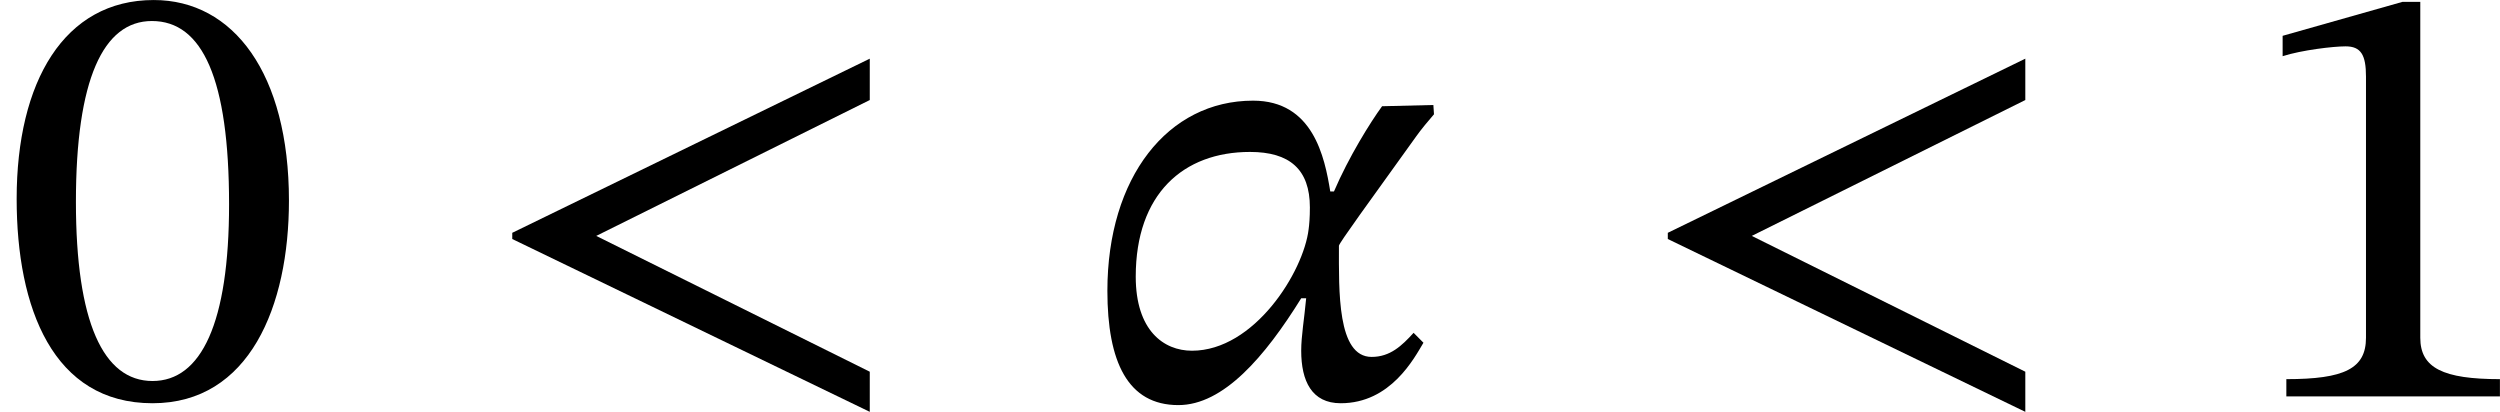 <?xml version='1.0' encoding='UTF-8'?>
<!-- This file was generated by dvisvgm 2.9.1 -->
<svg version='1.1' xmlns='http://www.w3.org/2000/svg' xmlns:xlink='http://www.w3.org/1999/xlink' width='48.408pt' height='7.974pt' viewBox='35.32 563.246 48.408 7.974'>
<defs>
<path id='g18-11' d='M3.212-2.646C3.14-3.092 2.989-3.818 2.216-3.818C1.116-3.818 .335-2.829 .335-1.363C.335-.446 .598 .112 1.251 .112C1.833 .112 2.367-.51 2.837-1.267H2.901C2.877-1.004 2.837-.781 2.837-.59C2.837-.199 2.973 .088 3.347 .088C3.993 .088 4.296-.494 4.415-.693L4.288-.821C4.136-.654 3.985-.51 3.746-.51C3.3-.51 3.324-1.363 3.324-1.945C3.324-1.977 3.714-2.511 4.32-3.355C4.376-3.435 4.495-3.579 4.551-3.642L4.543-3.762L3.881-3.746C3.73-3.539 3.451-3.092 3.26-2.646H3.212ZM1.427-.59C1.06-.59 .701-.853 .701-1.546C.701-2.614 1.315-3.156 2.176-3.156C2.686-3.156 2.949-2.933 2.949-2.439C2.949-2.311 2.941-2.216 2.933-2.16C2.869-1.61 2.232-.59 1.427-.59Z'/>
<path id='g18-60' d='M5.069 .199V-.319L1.538-2.072L5.069-3.826V-4.36L.454-2.112V-2.032L5.069 .199Z'/>
<use id='g19-11' xlink:href='#g18-11' transform='scale(1.5)'/>
<use id='g19-60' xlink:href='#g18-60' transform='scale(1.5)'/>
<path id='g20-48' d='M3.73-2.527C3.73-4.168 3.013-5.117 1.985-5.117C.829-5.117 .215-4.065 .215-2.55C.215-1.14 .685 .088 1.969 .088C3.22 .088 3.73-1.164 3.73-2.527ZM2.957-2.479C2.957-.948 2.598-.199 1.969-.199C1.331-.199 .98-.964 .98-2.511C.98-4.089 1.331-4.846 1.961-4.846C2.614-4.846 2.957-4.097 2.957-2.479Z'/>
<path id='g20-49' d='M3.395 0V-.223C2.662-.223 2.367-.367 2.367-.757V-5.093H2.136L.59-4.655V-4.392C.837-4.471 1.243-4.519 1.403-4.519C1.602-4.519 1.666-4.407 1.666-4.129V-.757C1.666-.359 1.387-.223 .638-.223V0H3.395Z'/>
<use id='g21-48' xlink:href='#g20-48' transform='scale(1.5)'/>
<use id='g21-49' xlink:href='#g20-49' transform='scale(1.5)'/>
</defs>
<g id='page1'>
<use x='35.32' y='570.922' xlink:href='#g21-48'/>
<use x='44.558' y='570.922' xlink:href='#g19-60'/>
<use x='56.26' y='570.922' xlink:href='#g19-11'/>
<use x='66.933' y='570.922' xlink:href='#g19-60'/>
<use x='78.634' y='570.922' xlink:href='#g21-49'/>
</g>
</svg>